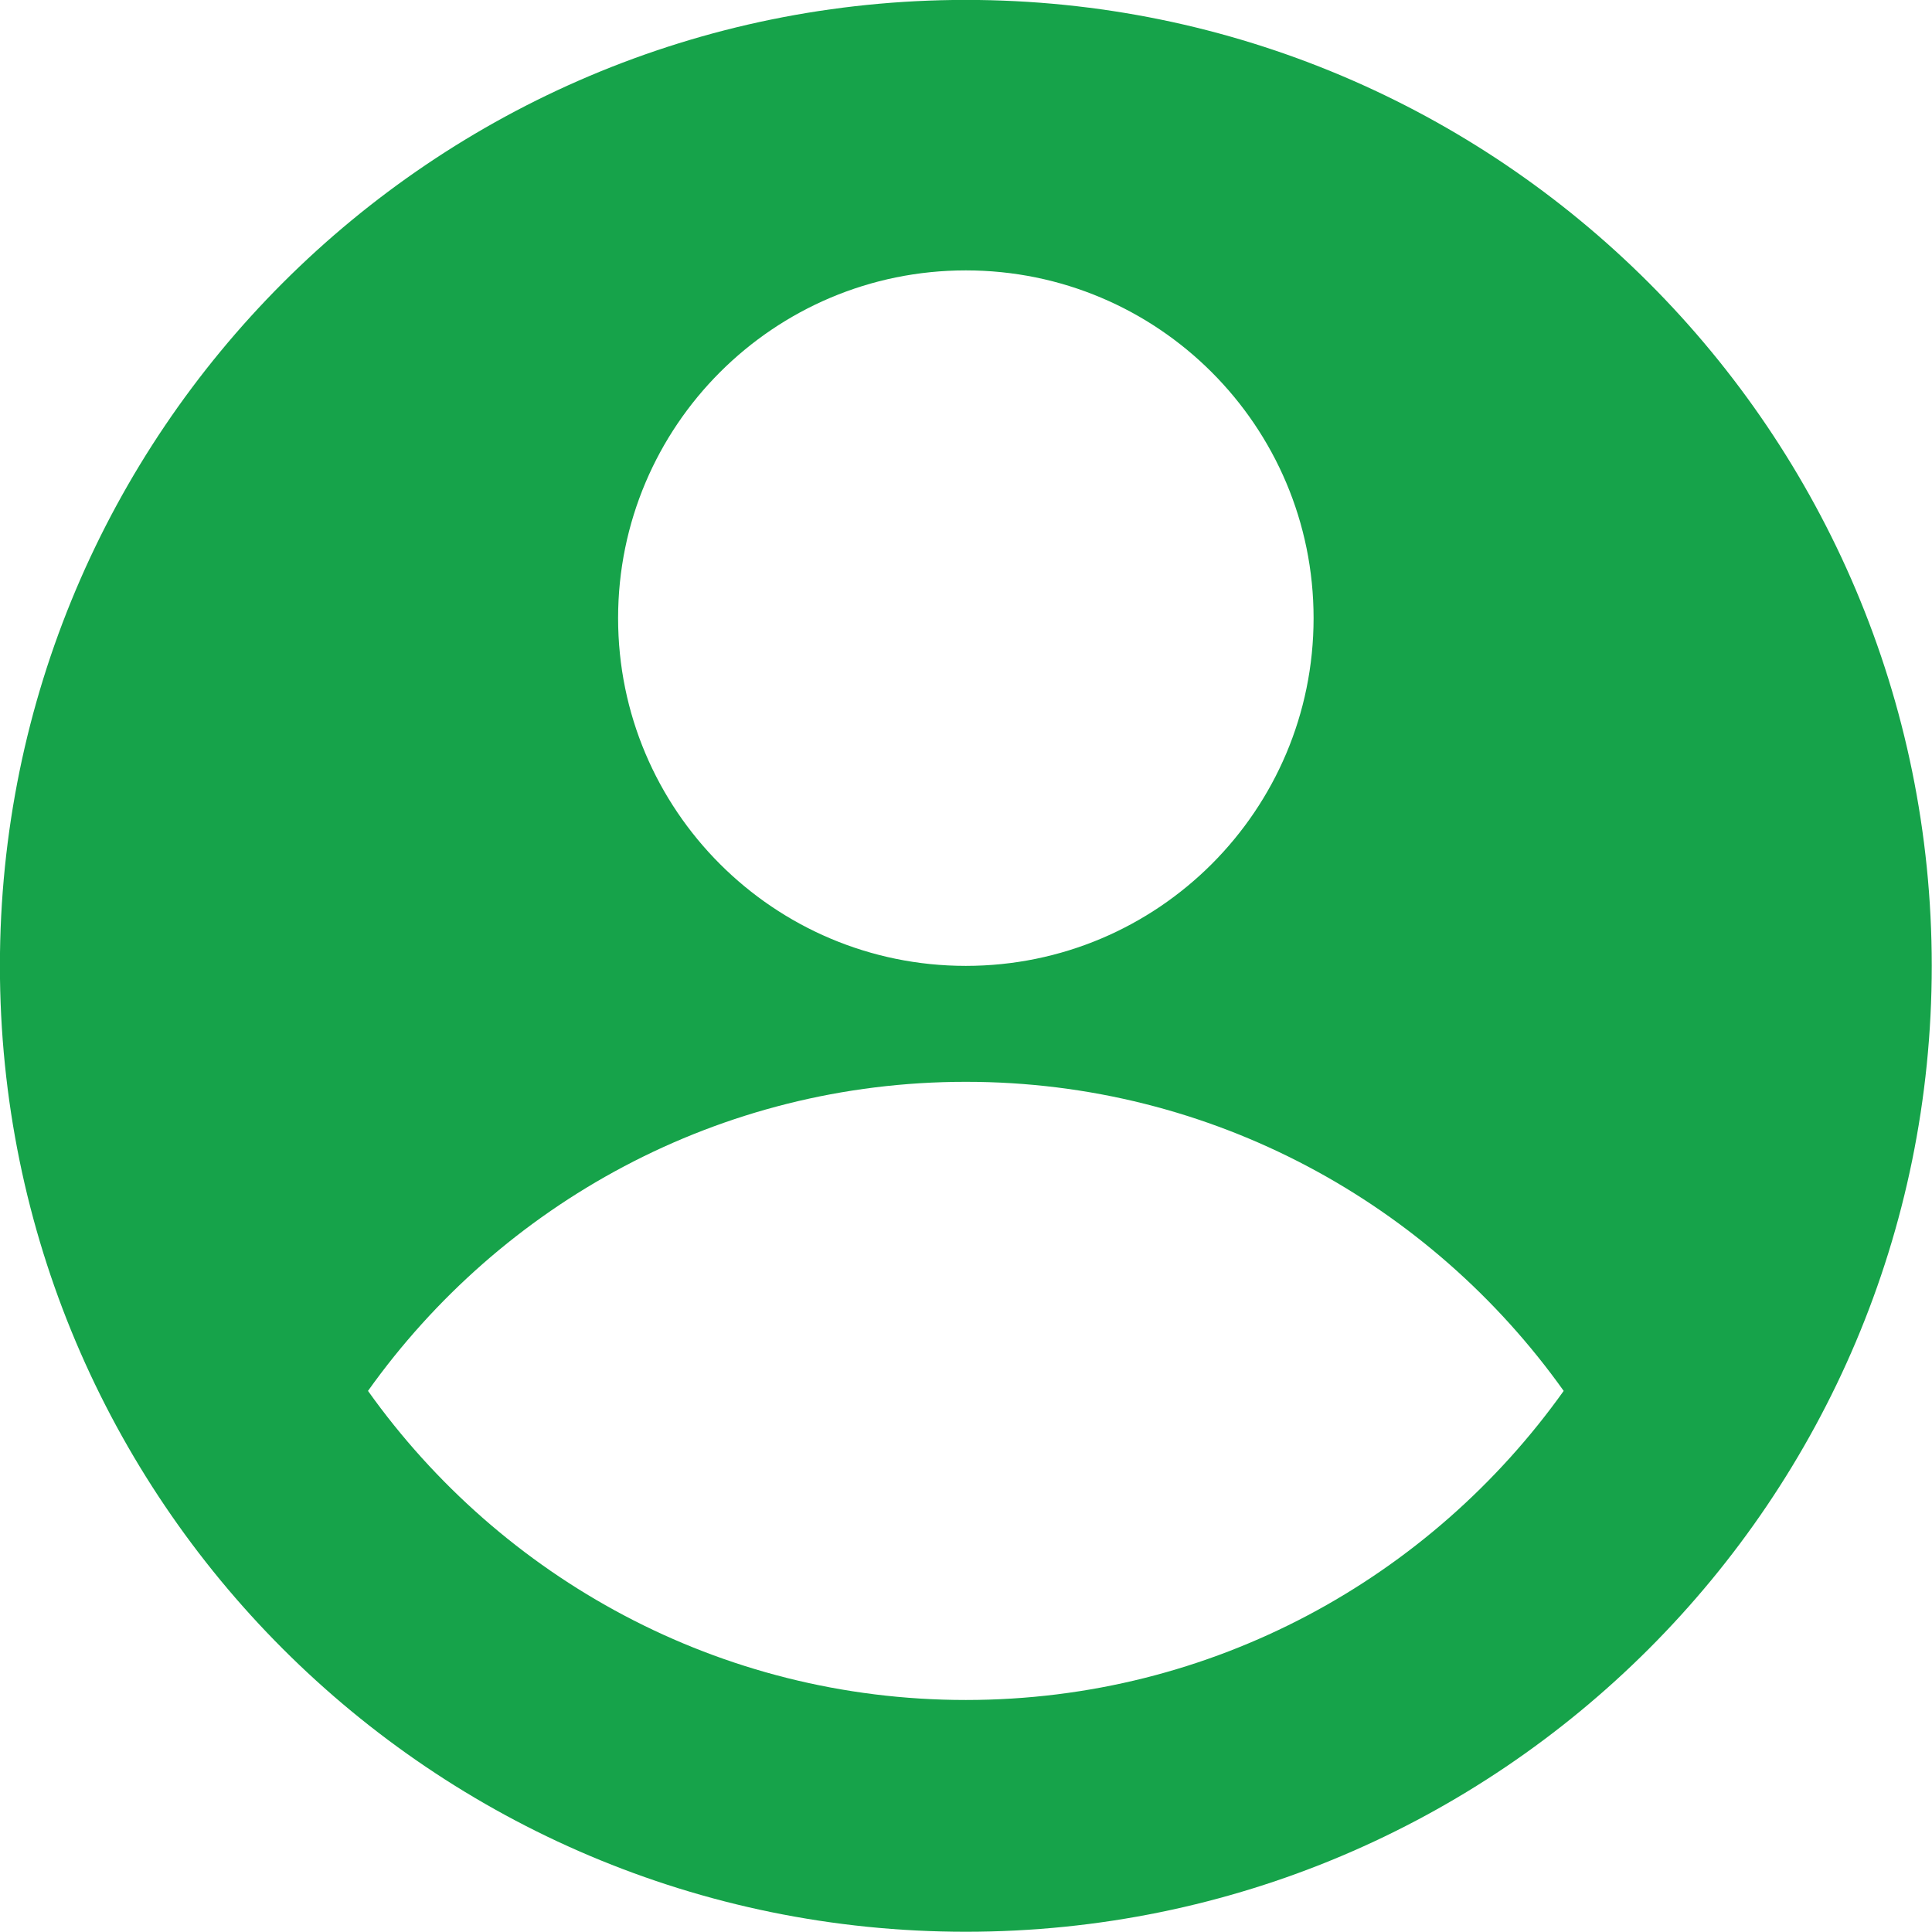 <svg xmlns="http://www.w3.org/2000/svg" xmlns:xlink="http://www.w3.org/1999/xlink" width="1080" zoomAndPan="magnify" viewBox="0 0 810 810" height="1080" preserveAspectRatio="xMidYMid meet" version="1.0"><path fill="#16a34a" d="M 404.934 -0.035 C 181.273 -0.035 -0.035 181.273 -0.035 404.934 C -0.035 628.594 181.273 809.898 404.934 809.898 C 628.594 809.898 809.898 628.594 809.898 404.934 C 809.898 181.273 628.594 -0.035 404.934 -0.035 Z M 404.934 113.363 C 485.461 113.363 550.727 178.629 550.727 259.156 C 550.727 339.684 485.461 404.949 404.934 404.949 C 324.406 404.949 259.141 339.668 259.141 259.156 C 259.141 178.645 324.406 113.363 404.934 113.363 Z M 404.934 712.727 C 301.426 712.727 210.082 661.477 154.285 583.141 C 210.082 504.801 301.426 453.555 404.934 453.555 C 508.441 453.555 599.785 504.801 655.582 583.141 C 599.785 661.477 508.441 712.727 404.934 712.727 Z M 404.934 712.727 " fill-opacity="1" fill-rule="nonzero"/></svg>